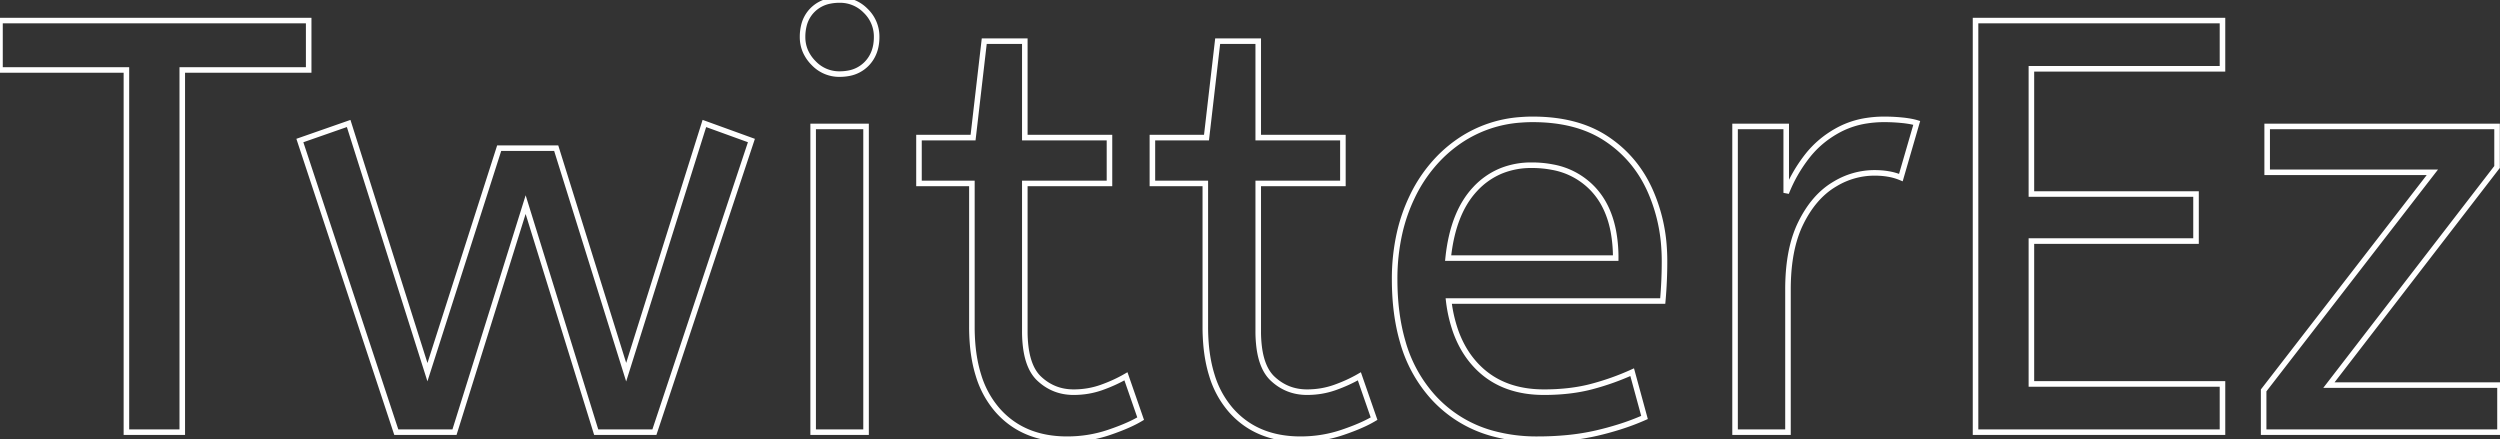 <svg width="425.2" height="74.702" viewBox="0 0 425.2 74.702" xmlns="http://www.w3.org/2000/svg"><rect x="0" y="0" width="425.2" height="74.702" fill="#333333" stroke="none"/><g id="svgGroup" stroke-linecap="round" fill-rule="evenodd" font-size="9pt" stroke="#ffffff" stroke-width="0.25mm" fill="none" style="stroke:#ffffff;stroke-width:0.25mm;fill:none"><path d="M 77.3 73.501 L 67.4 73.501 L 51 23.901 L 59.3 21.001 L 72.7 63.301 L 84.9 25.201 L 94.6 25.201 L 106.5 63.301 L 119.8 21.001 L 127.8 23.901 L 111.3 73.501 L 101.4 73.501 L 89.4 34.801 L 77.3 73.501 Z M 378 73.501 L 336 73.501 L 336 3.501 L 378 3.501 L 378 11.701 L 345.5 11.701 L 345.5 33.001 L 373.5 33.001 L 373.5 41.001 L 345.5 41.001 L 345.5 65.301 L 378 65.301 L 378 73.501 Z M 425.2 73.501 L 385 73.501 L 385 66.401 L 413.7 29.301 L 385.6 29.301 L 385.6 21.501 L 424.7 21.501 L 424.7 28.401 L 396.1 65.501 L 425.2 65.501 L 425.2 73.501 Z M 31 73.501 L 21.5 73.501 L 21.5 11.901 L 0 11.901 L 0 3.501 L 52.5 3.501 L 52.5 11.901 L 31 11.901 L 31 73.501 Z M 282.8 51.201 L 246.4 51.201 A 24.088 24.088 0 0 0 247.539 56.226 Q 248.875 60.038 251.5 62.601 Q 255.7 66.701 262.6 66.701 Q 267.1 66.701 270.7 65.751 Q 274.3 64.801 277.6 63.301 L 279.7 71.001 A 40.77 40.77 0 0 1 275.365 72.627 A 51.863 51.863 0 0 1 271.6 73.651 A 38.914 38.914 0 0 1 266.508 74.47 A 52.025 52.025 0 0 1 261.5 74.701 A 28.318 28.318 0 0 1 253.754 73.695 A 21.108 21.108 0 0 1 243.75 67.551 A 23.521 23.521 0 0 1 238.545 58.011 Q 237.2 53.346 237.2 47.501 A 35.359 35.359 0 0 1 238.033 39.679 A 28.84 28.84 0 0 1 240.15 33.551 A 24.642 24.642 0 0 1 245.166 26.469 A 22.887 22.887 0 0 1 248.4 23.851 A 21.048 21.048 0 0 1 258.659 20.379 A 26.205 26.205 0 0 1 260.7 20.301 Q 268.2 20.301 273.15 23.551 Q 278.1 26.801 280.6 32.301 A 28.185 28.185 0 0 1 283.026 42.164 A 33.434 33.434 0 0 1 283.1 44.401 A 75.204 75.204 0 0 1 282.809 51.097 A 69.426 69.426 0 0 1 282.8 51.201 Z M 165.3 55.601 L 165.3 31.201 L 156.3 31.201 L 156.3 23.401 L 165.5 23.401 L 167.4 7.001 L 174.3 7.001 L 174.3 23.401 L 188.7 23.401 L 188.7 31.201 L 174.3 31.201 L 174.3 56.301 A 21.559 21.559 0 0 0 174.468 59.097 Q 174.941 62.703 176.75 64.401 Q 179.2 66.701 182.6 66.701 Q 185.1 66.701 187.35 65.901 Q 189.6 65.101 191.5 64.001 L 194 71.201 A 18.546 18.546 0 0 1 192.382 72.057 Q 191.58 72.435 190.634 72.809 A 43.365 43.365 0 0 1 188.6 73.551 Q 185.2 74.701 181.5 74.701 Q 174 74.701 169.65 69.751 A 16.116 16.116 0 0 1 166.422 63.848 Q 165.659 61.418 165.415 58.481 A 34.777 34.777 0 0 1 165.3 55.601 Z M 205 55.601 L 205 31.201 L 196 31.201 L 196 23.401 L 205.2 23.401 L 207.1 7.001 L 214 7.001 L 214 23.401 L 228.4 23.401 L 228.4 31.201 L 214 31.201 L 214 56.301 A 21.559 21.559 0 0 0 214.168 59.097 Q 214.641 62.703 216.45 64.401 Q 218.9 66.701 222.3 66.701 Q 224.8 66.701 227.05 65.901 Q 229.3 65.101 231.2 64.001 L 233.7 71.201 A 18.546 18.546 0 0 1 232.082 72.057 Q 231.28 72.435 230.334 72.809 A 43.365 43.365 0 0 1 228.3 73.551 Q 224.9 74.701 221.2 74.701 Q 213.7 74.701 209.35 69.751 A 16.116 16.116 0 0 1 206.122 63.848 Q 205.359 61.418 205.115 58.481 A 34.777 34.777 0 0 1 205 55.601 Z M 304.1 73.501 L 295.1 73.501 L 295.1 21.501 L 303.8 21.501 L 303.8 32.801 Q 305.1 29.501 307.3 26.651 Q 309.5 23.801 312.8 22.051 A 14.817 14.817 0 0 1 317.48 20.527 A 19.459 19.459 0 0 1 320.5 20.301 Q 322 20.301 323.5 20.451 A 18.972 18.972 0 0 1 324.555 20.584 Q 325.055 20.663 325.482 20.763 A 8.817 8.817 0 0 1 326 20.901 L 323.3 30.201 A 9.763 9.763 0 0 0 321.155 29.588 Q 320.059 29.401 318.8 29.401 A 12.958 12.958 0 0 0 312.17 31.246 A 15.609 15.609 0 0 0 311.75 31.501 Q 308.422 33.587 306.278 37.943 A 22.927 22.927 0 0 0 306.25 38.001 Q 304.487 41.608 304.17 46.828 A 39.09 39.09 0 0 0 304.1 49.201 L 304.1 73.501 Z M 147.3 73.501 L 138.3 73.501 L 138.3 21.501 L 147.3 21.501 L 147.3 73.501 Z M 246.3 43.901 L 274.8 43.901 A 24.355 24.355 0 0 0 274.396 39.315 Q 273.9 36.731 272.796 34.708 A 12.422 12.422 0 0 0 271 32.201 A 12.488 12.488 0 0 0 264.039 28.425 A 18.395 18.395 0 0 0 260.5 28.101 A 13.58 13.58 0 0 0 255.388 29.036 A 12.524 12.524 0 0 0 250.9 32.151 Q 247.1 36.201 246.3 43.901 Z M 138.437 10.789 A 5.973 5.973 0 0 0 142.8 12.601 A 8.175 8.175 0 0 0 144.296 12.47 A 5.647 5.647 0 0 0 147.4 10.851 Q 149.1 9.101 149.1 6.301 A 7.26 7.26 0 0 0 149.1 6.22 A 6.06 6.06 0 0 0 147.25 1.851 A 7.395 7.395 0 0 0 147.192 1.793 A 6.059 6.059 0 0 0 142.8 0.001 A 8.264 8.264 0 0 0 141.144 0.158 A 5.661 5.661 0 0 0 138.2 1.701 A 5.588 5.588 0 0 0 136.729 4.333 A 7.987 7.987 0 0 0 136.5 6.301 A 5.992 5.992 0 0 0 136.992 8.719 A 6.643 6.643 0 0 0 138.35 10.701 A 7.466 7.466 0 0 0 138.437 10.789 Z" vector-effect="non-scaling-stroke"/></g></svg>